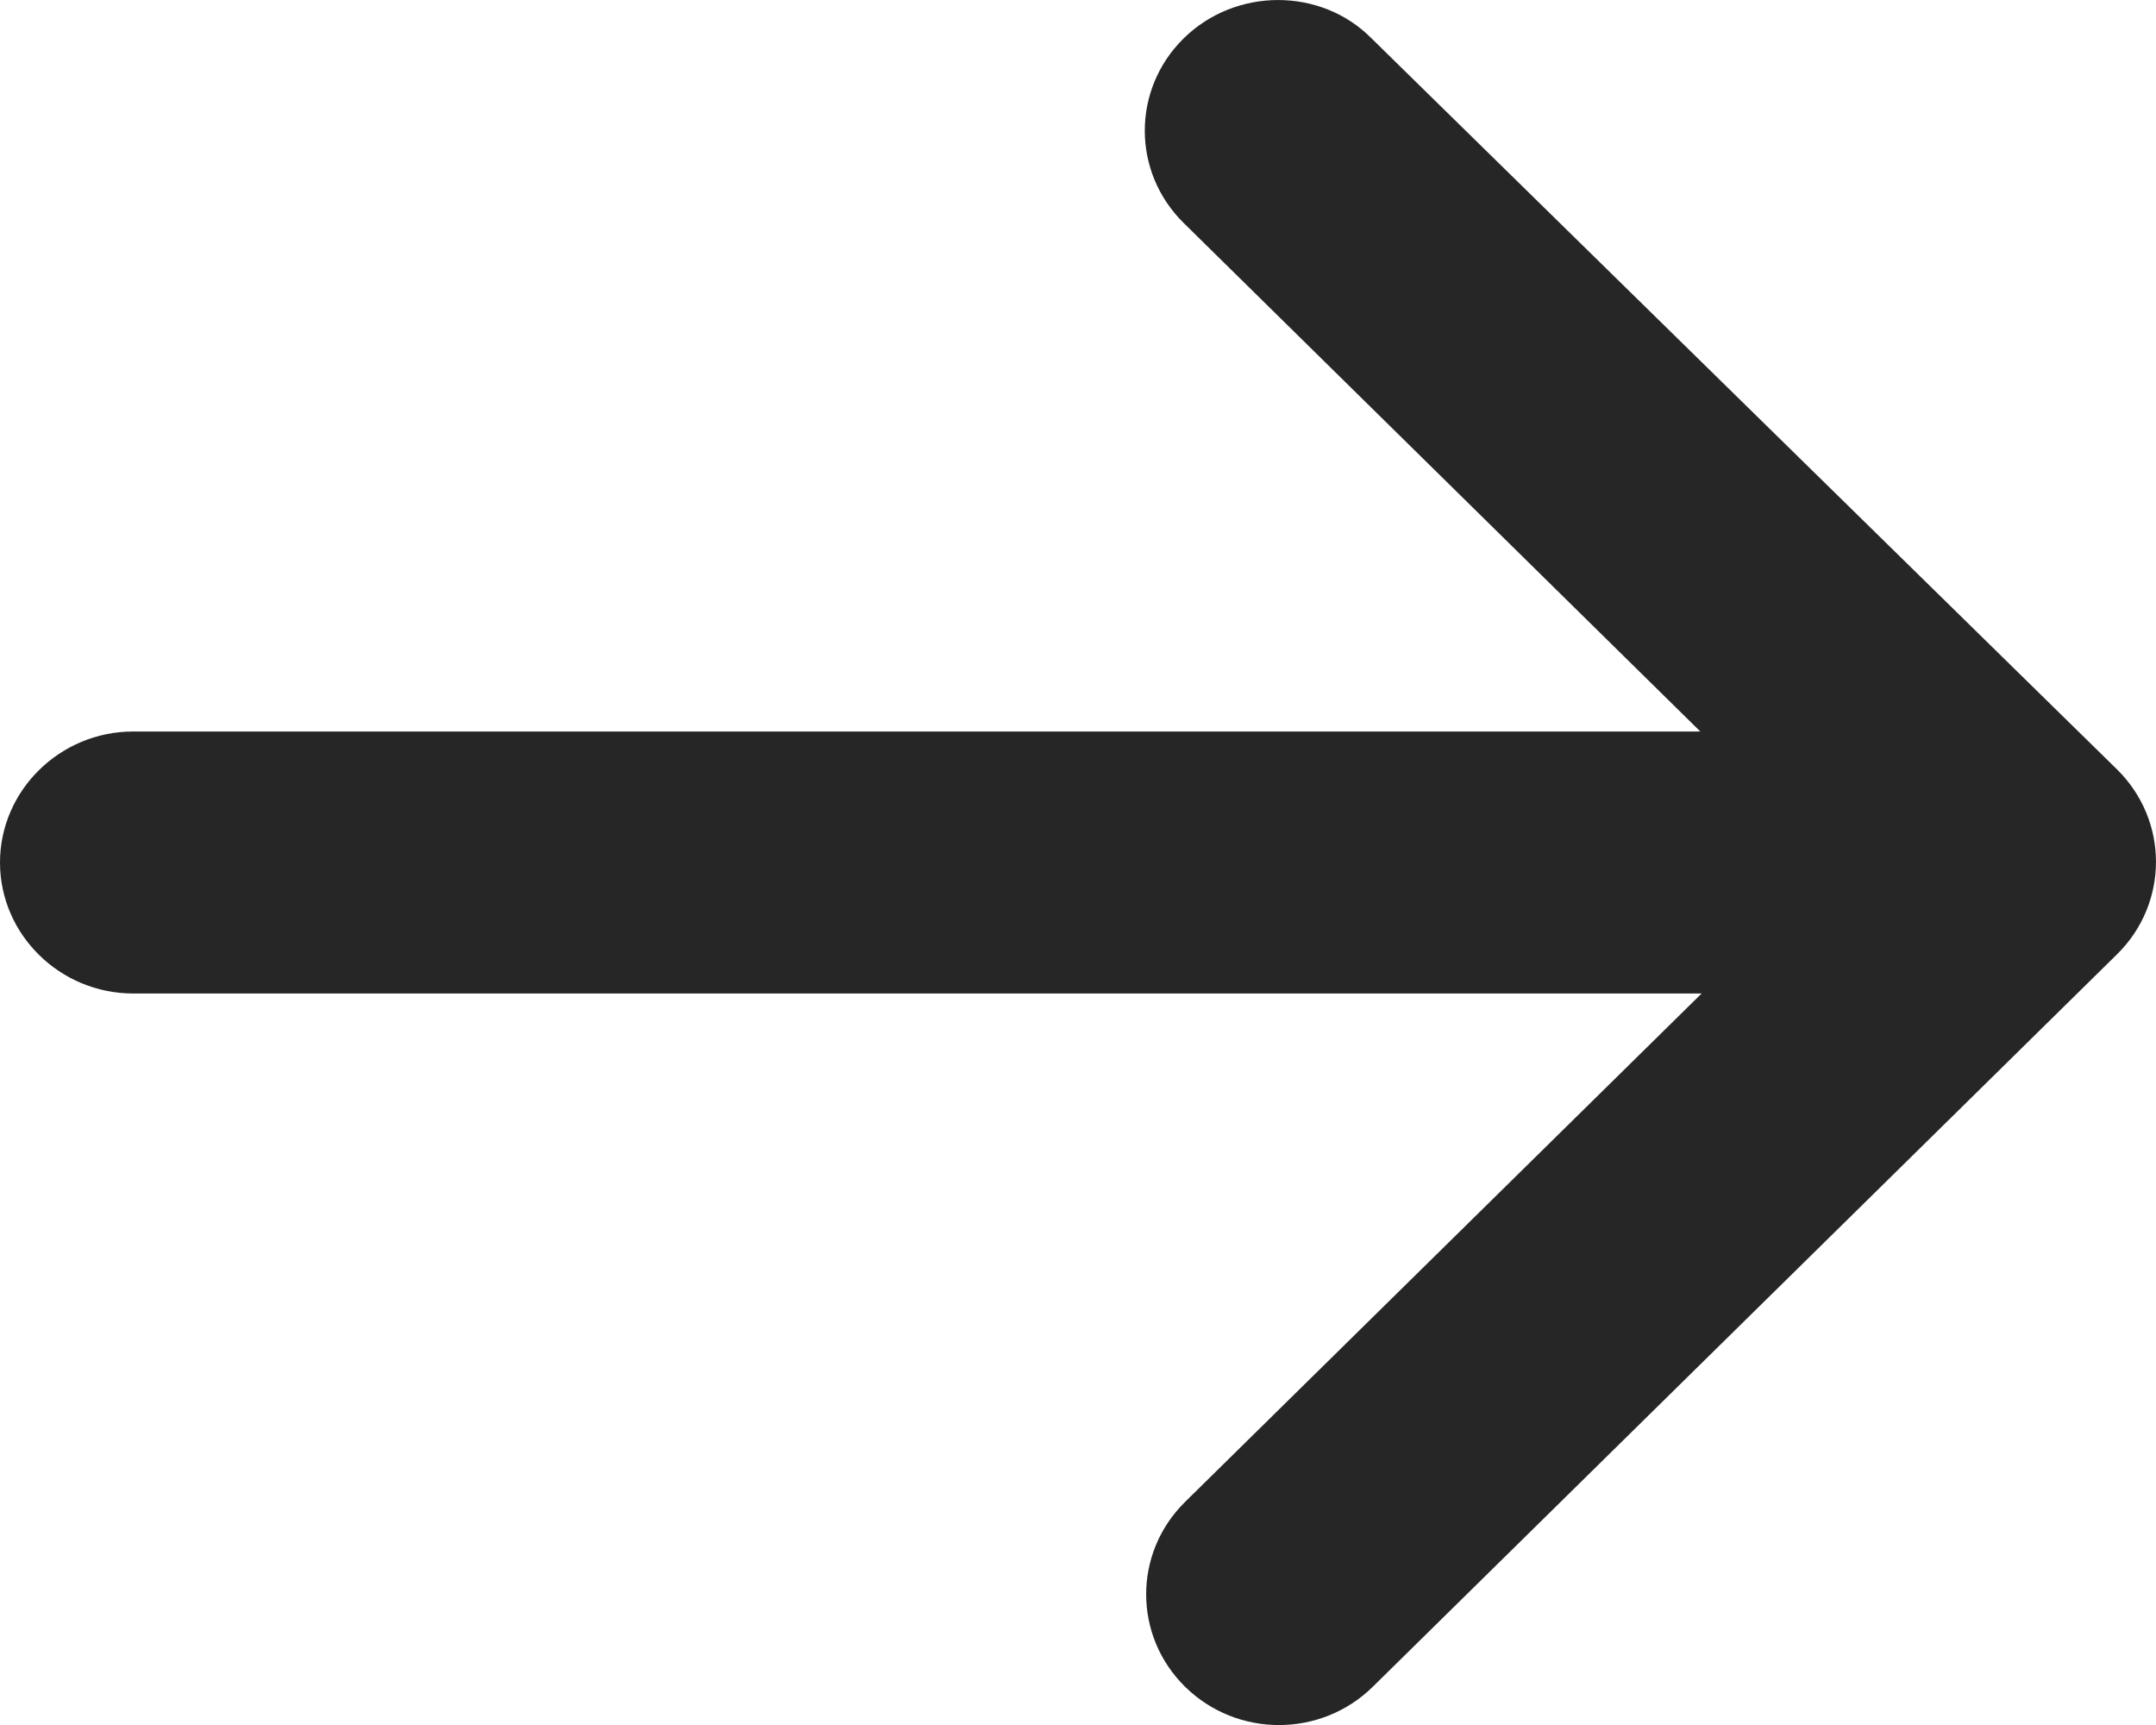 <svg width="20" height="16" viewBox="0 0 20 16" fill="none" xmlns="http://www.w3.org/2000/svg">
<path d="M10.981 0.355C10.499 0.829 10.499 1.595 10.981 2.069L15.773 6.785H1.235C0.556 6.785 0 7.332 0 8C0 8.668 0.556 9.215 1.235 9.215H15.785L10.993 13.931C10.512 14.405 10.512 15.171 10.993 15.645C11.475 16.119 12.253 16.119 12.735 15.645L19.639 8.851C20.12 8.377 20.12 7.611 19.639 7.137L12.722 0.355C12.253 -0.118 11.463 -0.118 10.981 0.355Z" fill="#262626"/>
</svg>
